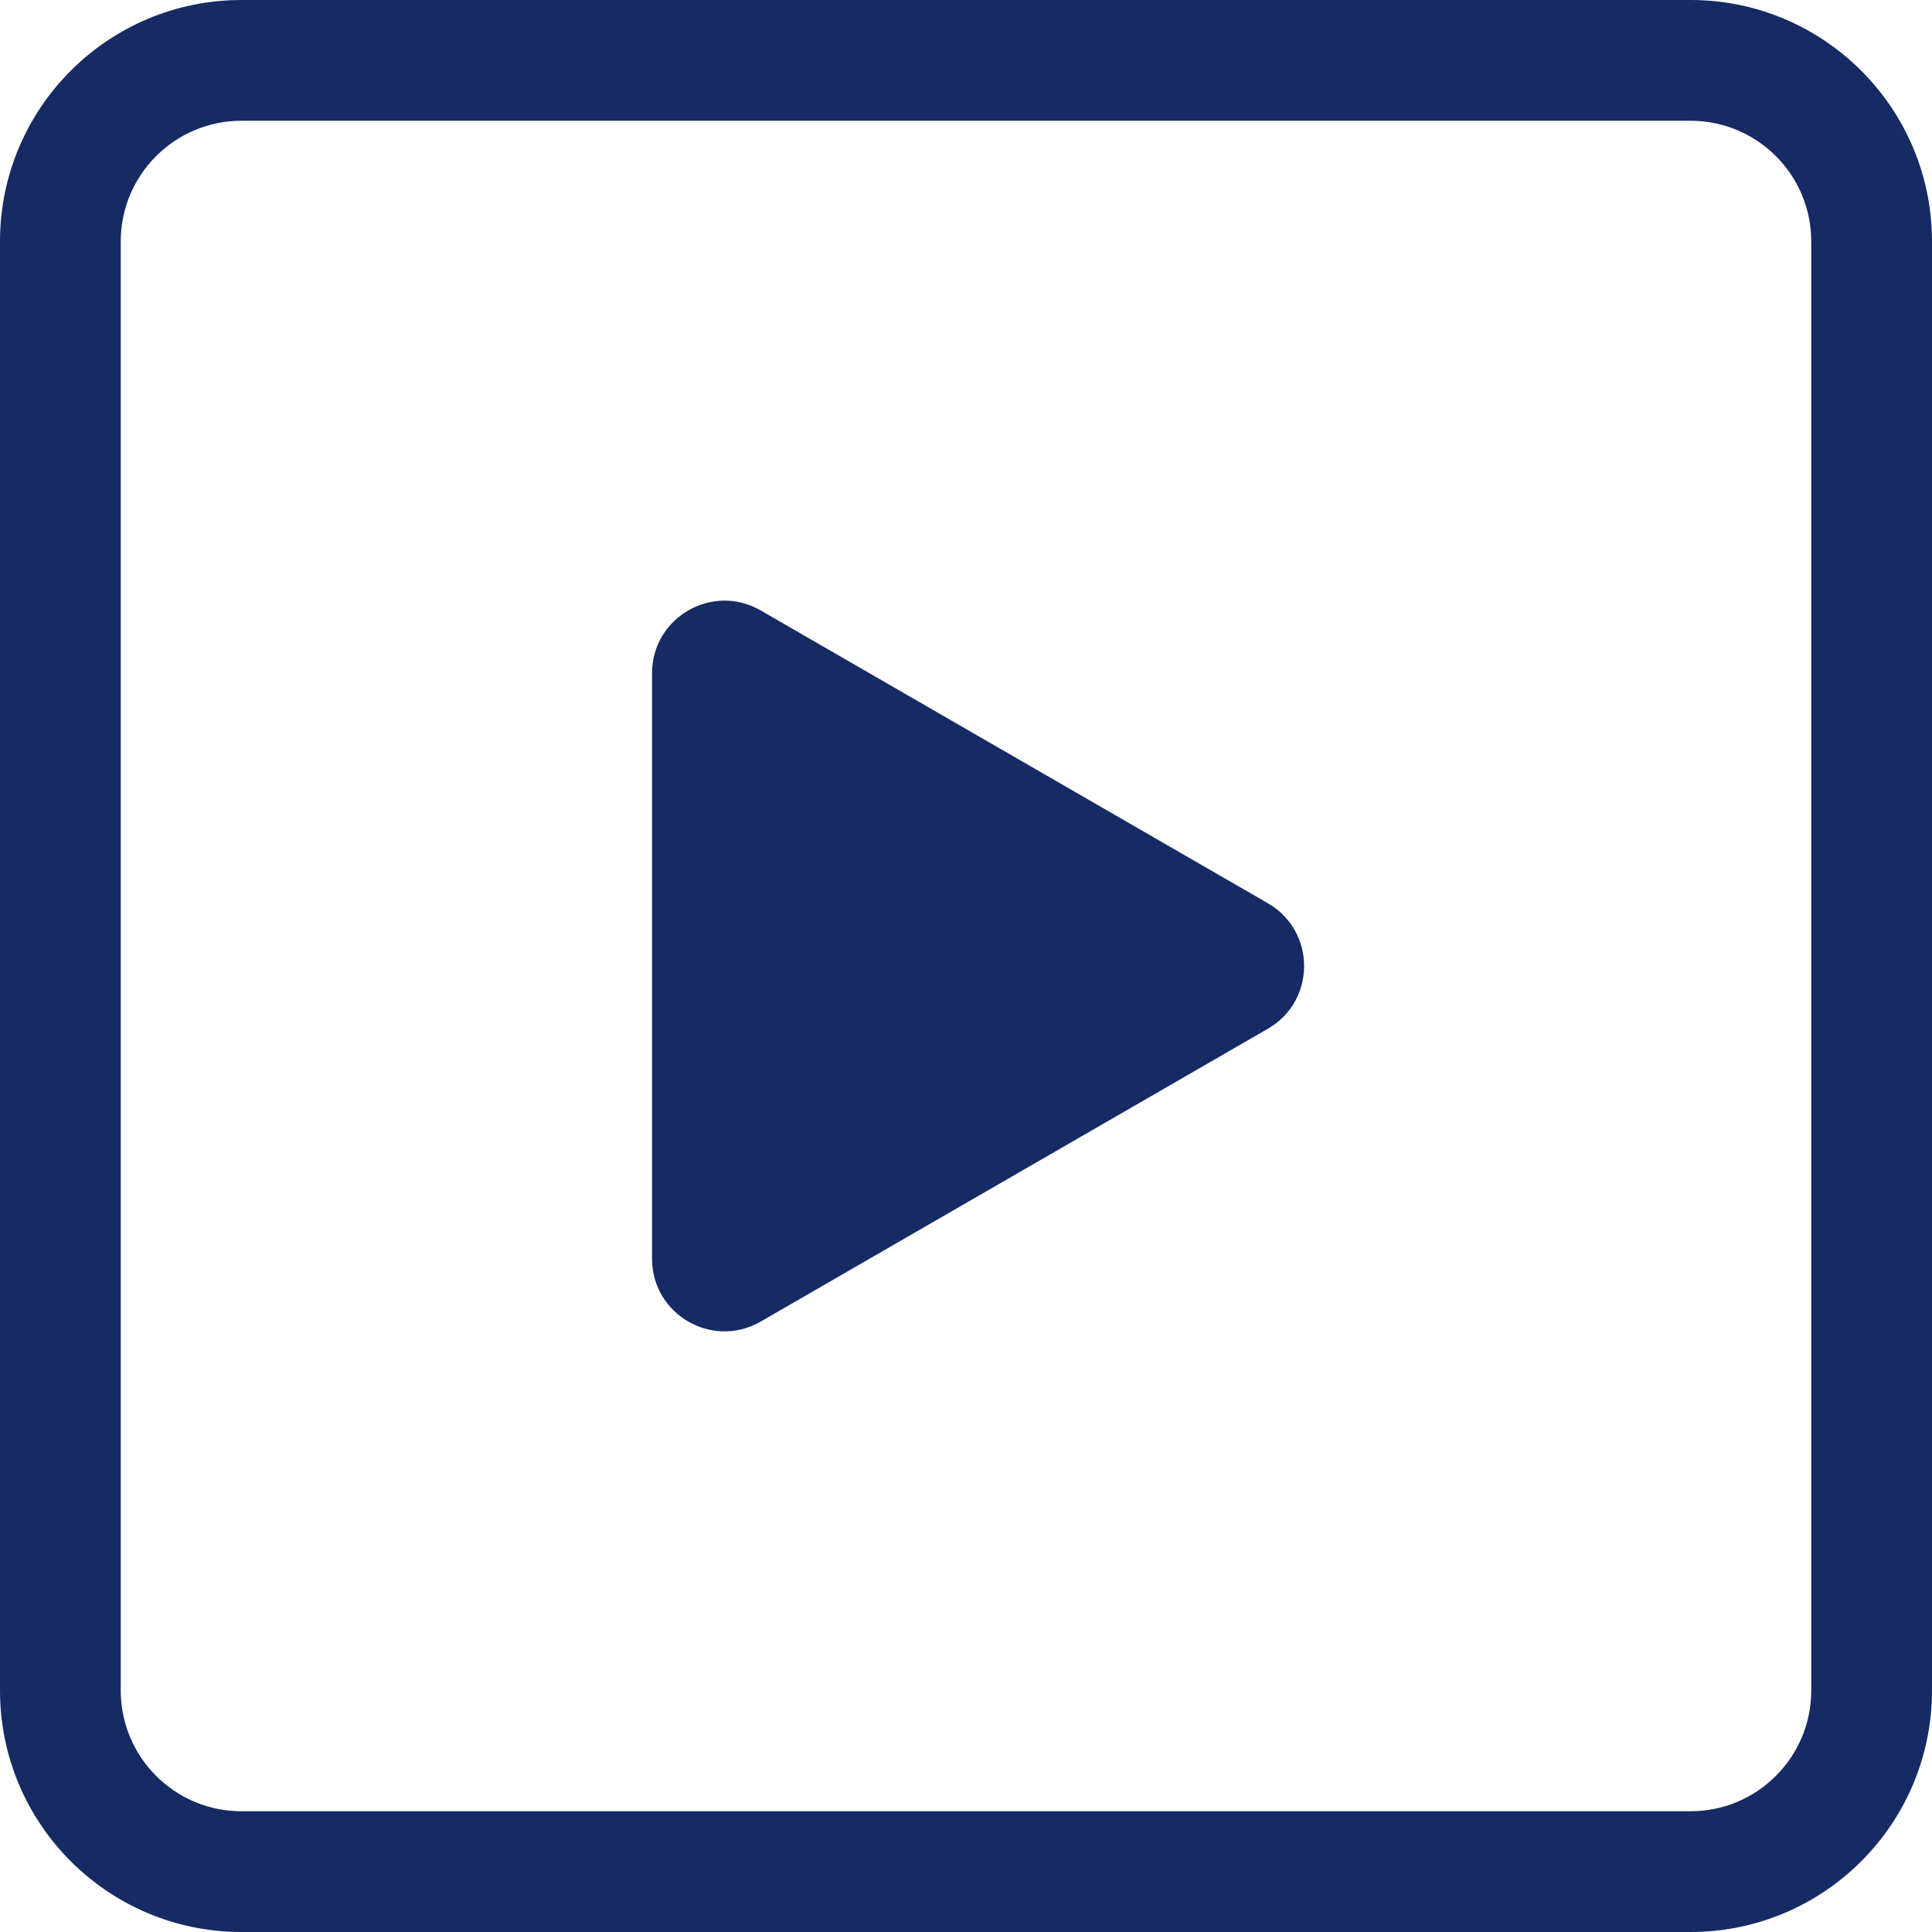 <svg width="120" height="120" viewBox="0 0 120 120" fill="none" xmlns="http://www.w3.org/2000/svg">
<path fill-rule="evenodd" clip-rule="evenodd" d="M105 7.5H15C10.858 7.5 7.5 10.858 7.5 15V105C7.5 109.142 10.858 112.5 15 112.5H105C109.142 112.5 112.5 109.142 112.5 105V15C112.5 10.858 109.142 7.5 105 7.5ZM15 0C6.716 0 0 6.716 0 15V105C0 113.284 6.716 120 15 120H105C113.284 120 120 113.284 120 105V15C120 6.716 113.284 0 105 0H15Z" fill="#162A64"/>
<path d="M78.75 56.103C81.75 57.835 81.75 62.165 78.75 63.897L47.25 82.084C44.25 83.816 40.5 81.651 40.5 78.186L40.5 41.813C40.5 38.349 44.25 36.184 47.25 37.916L78.75 56.103Z" fill="#162A64"/>
</svg>
